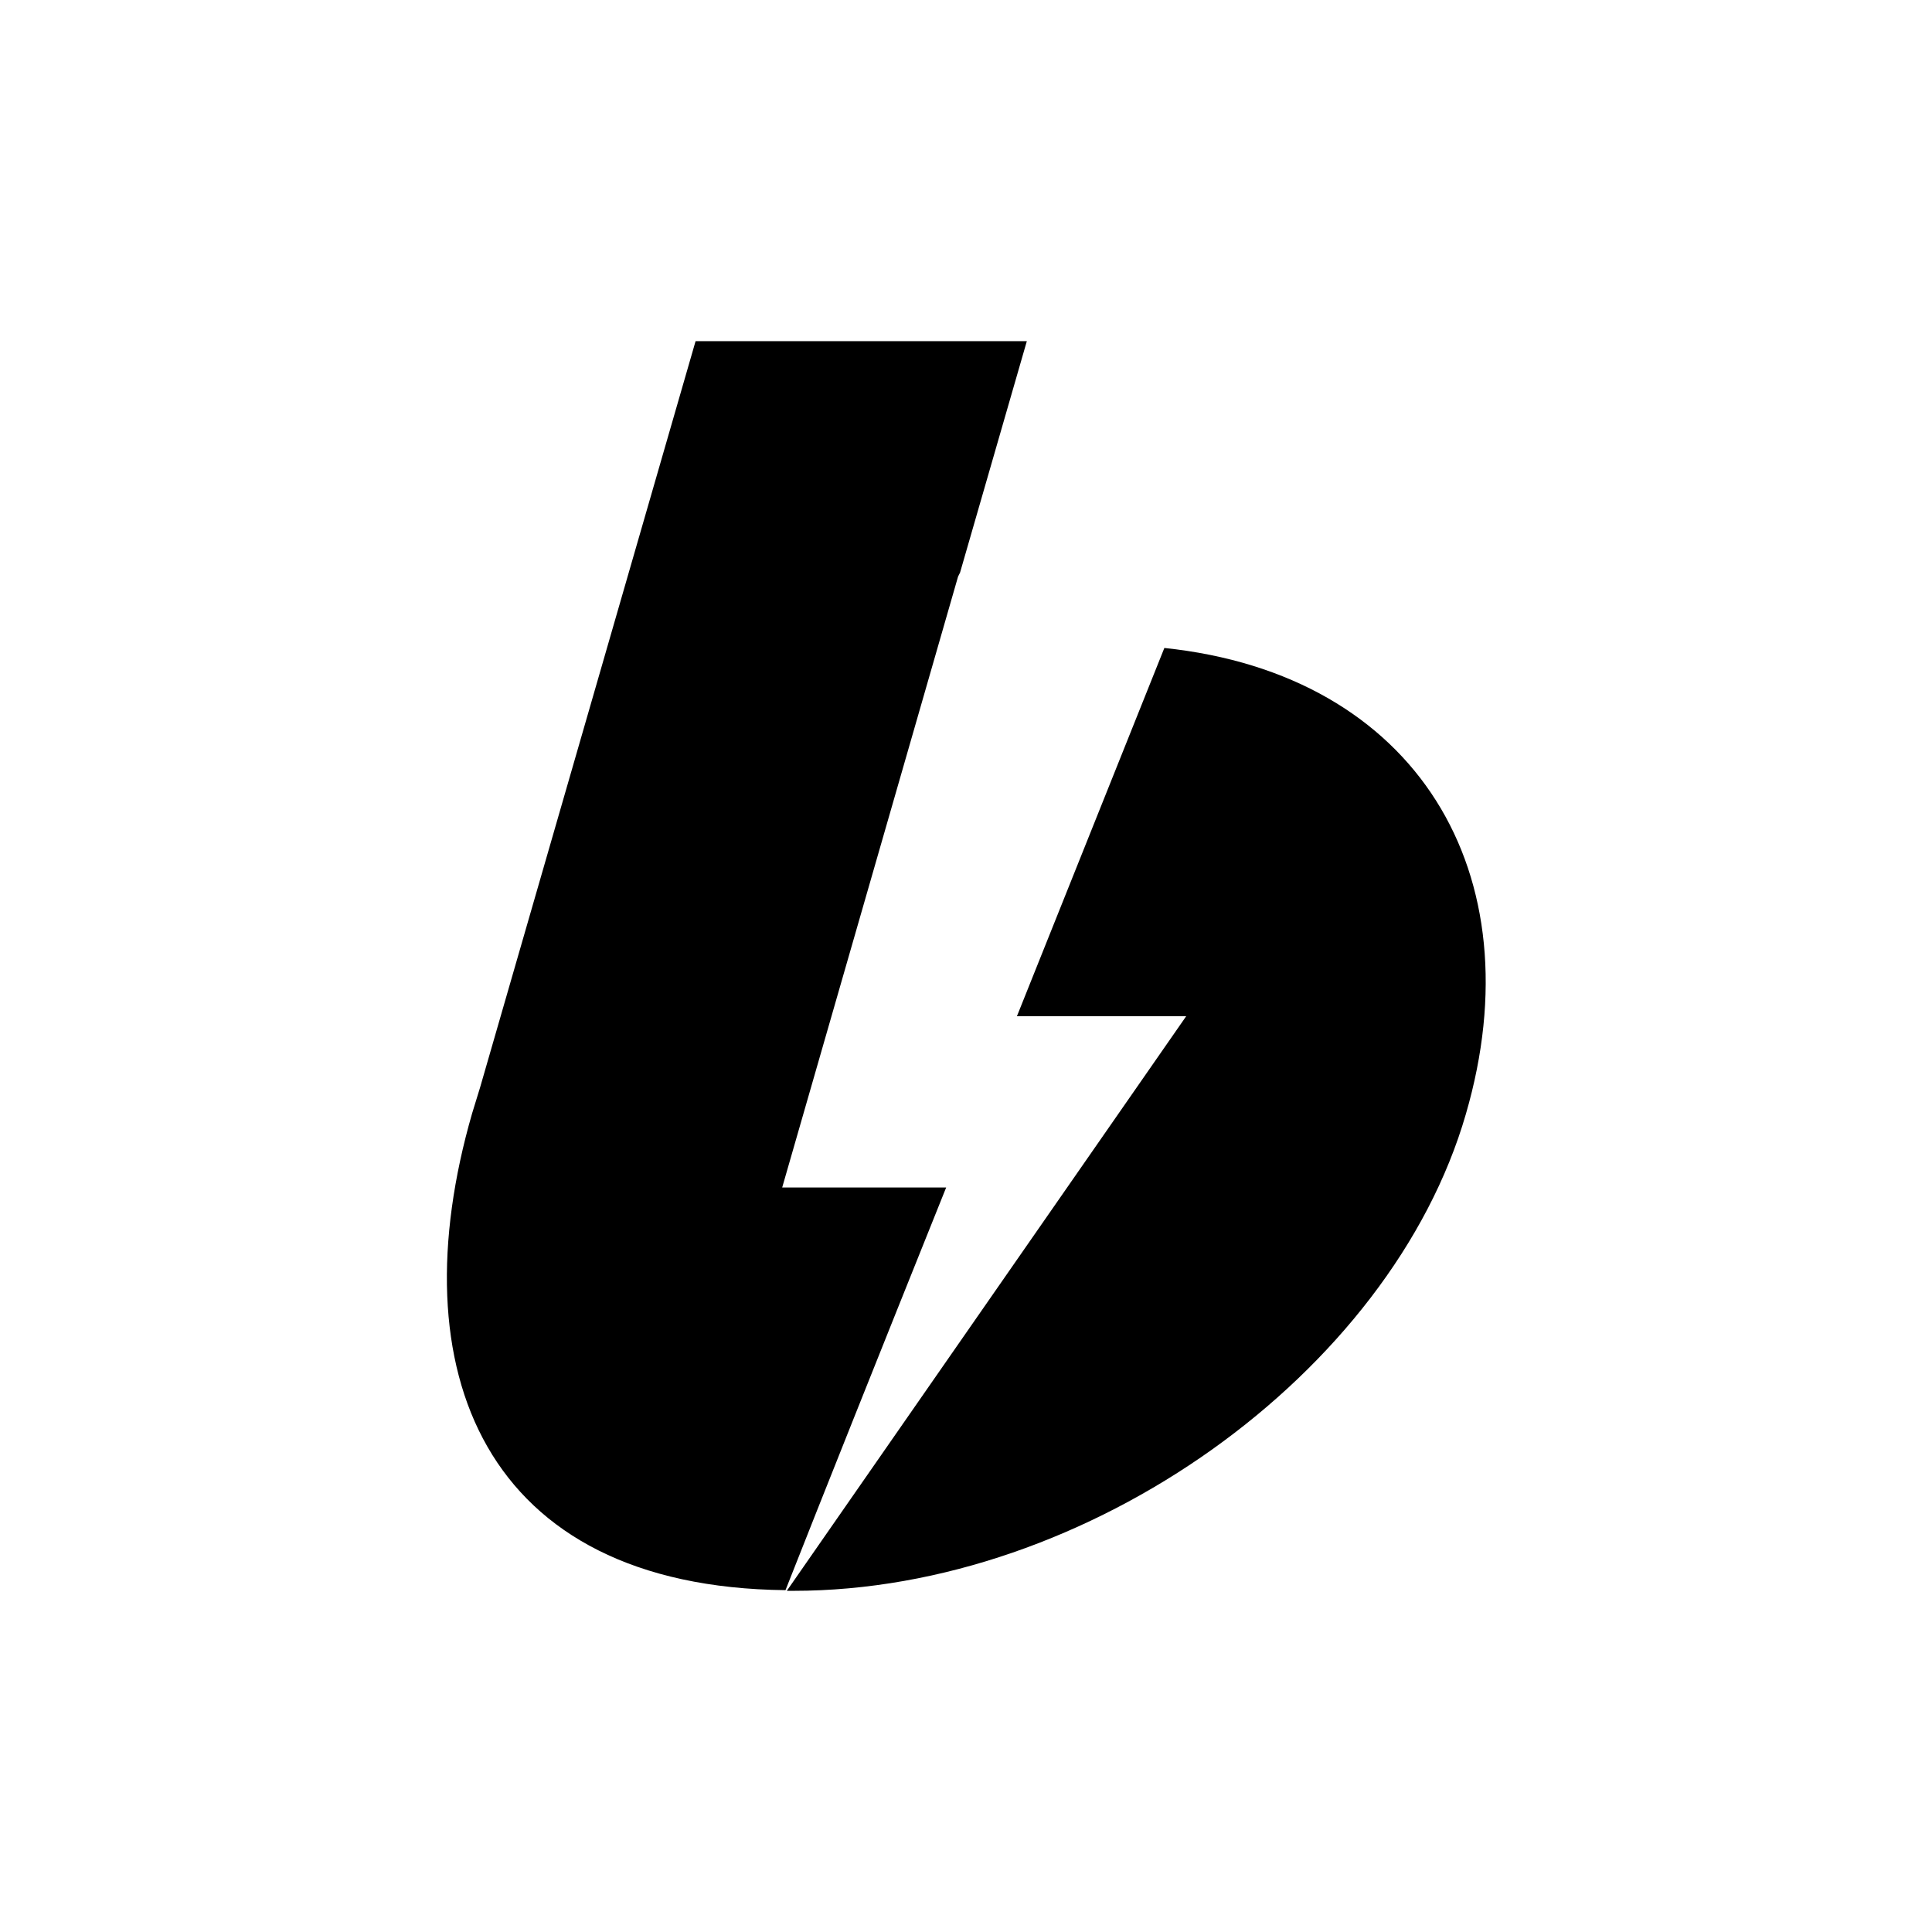 <svg xmlns="http://www.w3.org/2000/svg" xml:space="preserve" viewBox="0 0 235.6 292.2" class="v-icon notranslate v-theme--dark text-white" style="font-size: 26px; height: 26px; width: 26px;"><path fill="currentColor" d="M44.3 164.5 76.9 51.6H127l-10.1 35-.3.6L90 179.6h24.8c-10.4 25.9-18.5 46.2-24.3 60.9-45.8-.5-58.6-33.3-47.4-72.1m47.6 72.2 60.4-86.9h-25.6L147.8 98c38.2 4 56.2 34.1 45.6 70.5-11.3 39.1-57.1 72.1-101.7 72.1h-1z"></path></svg>